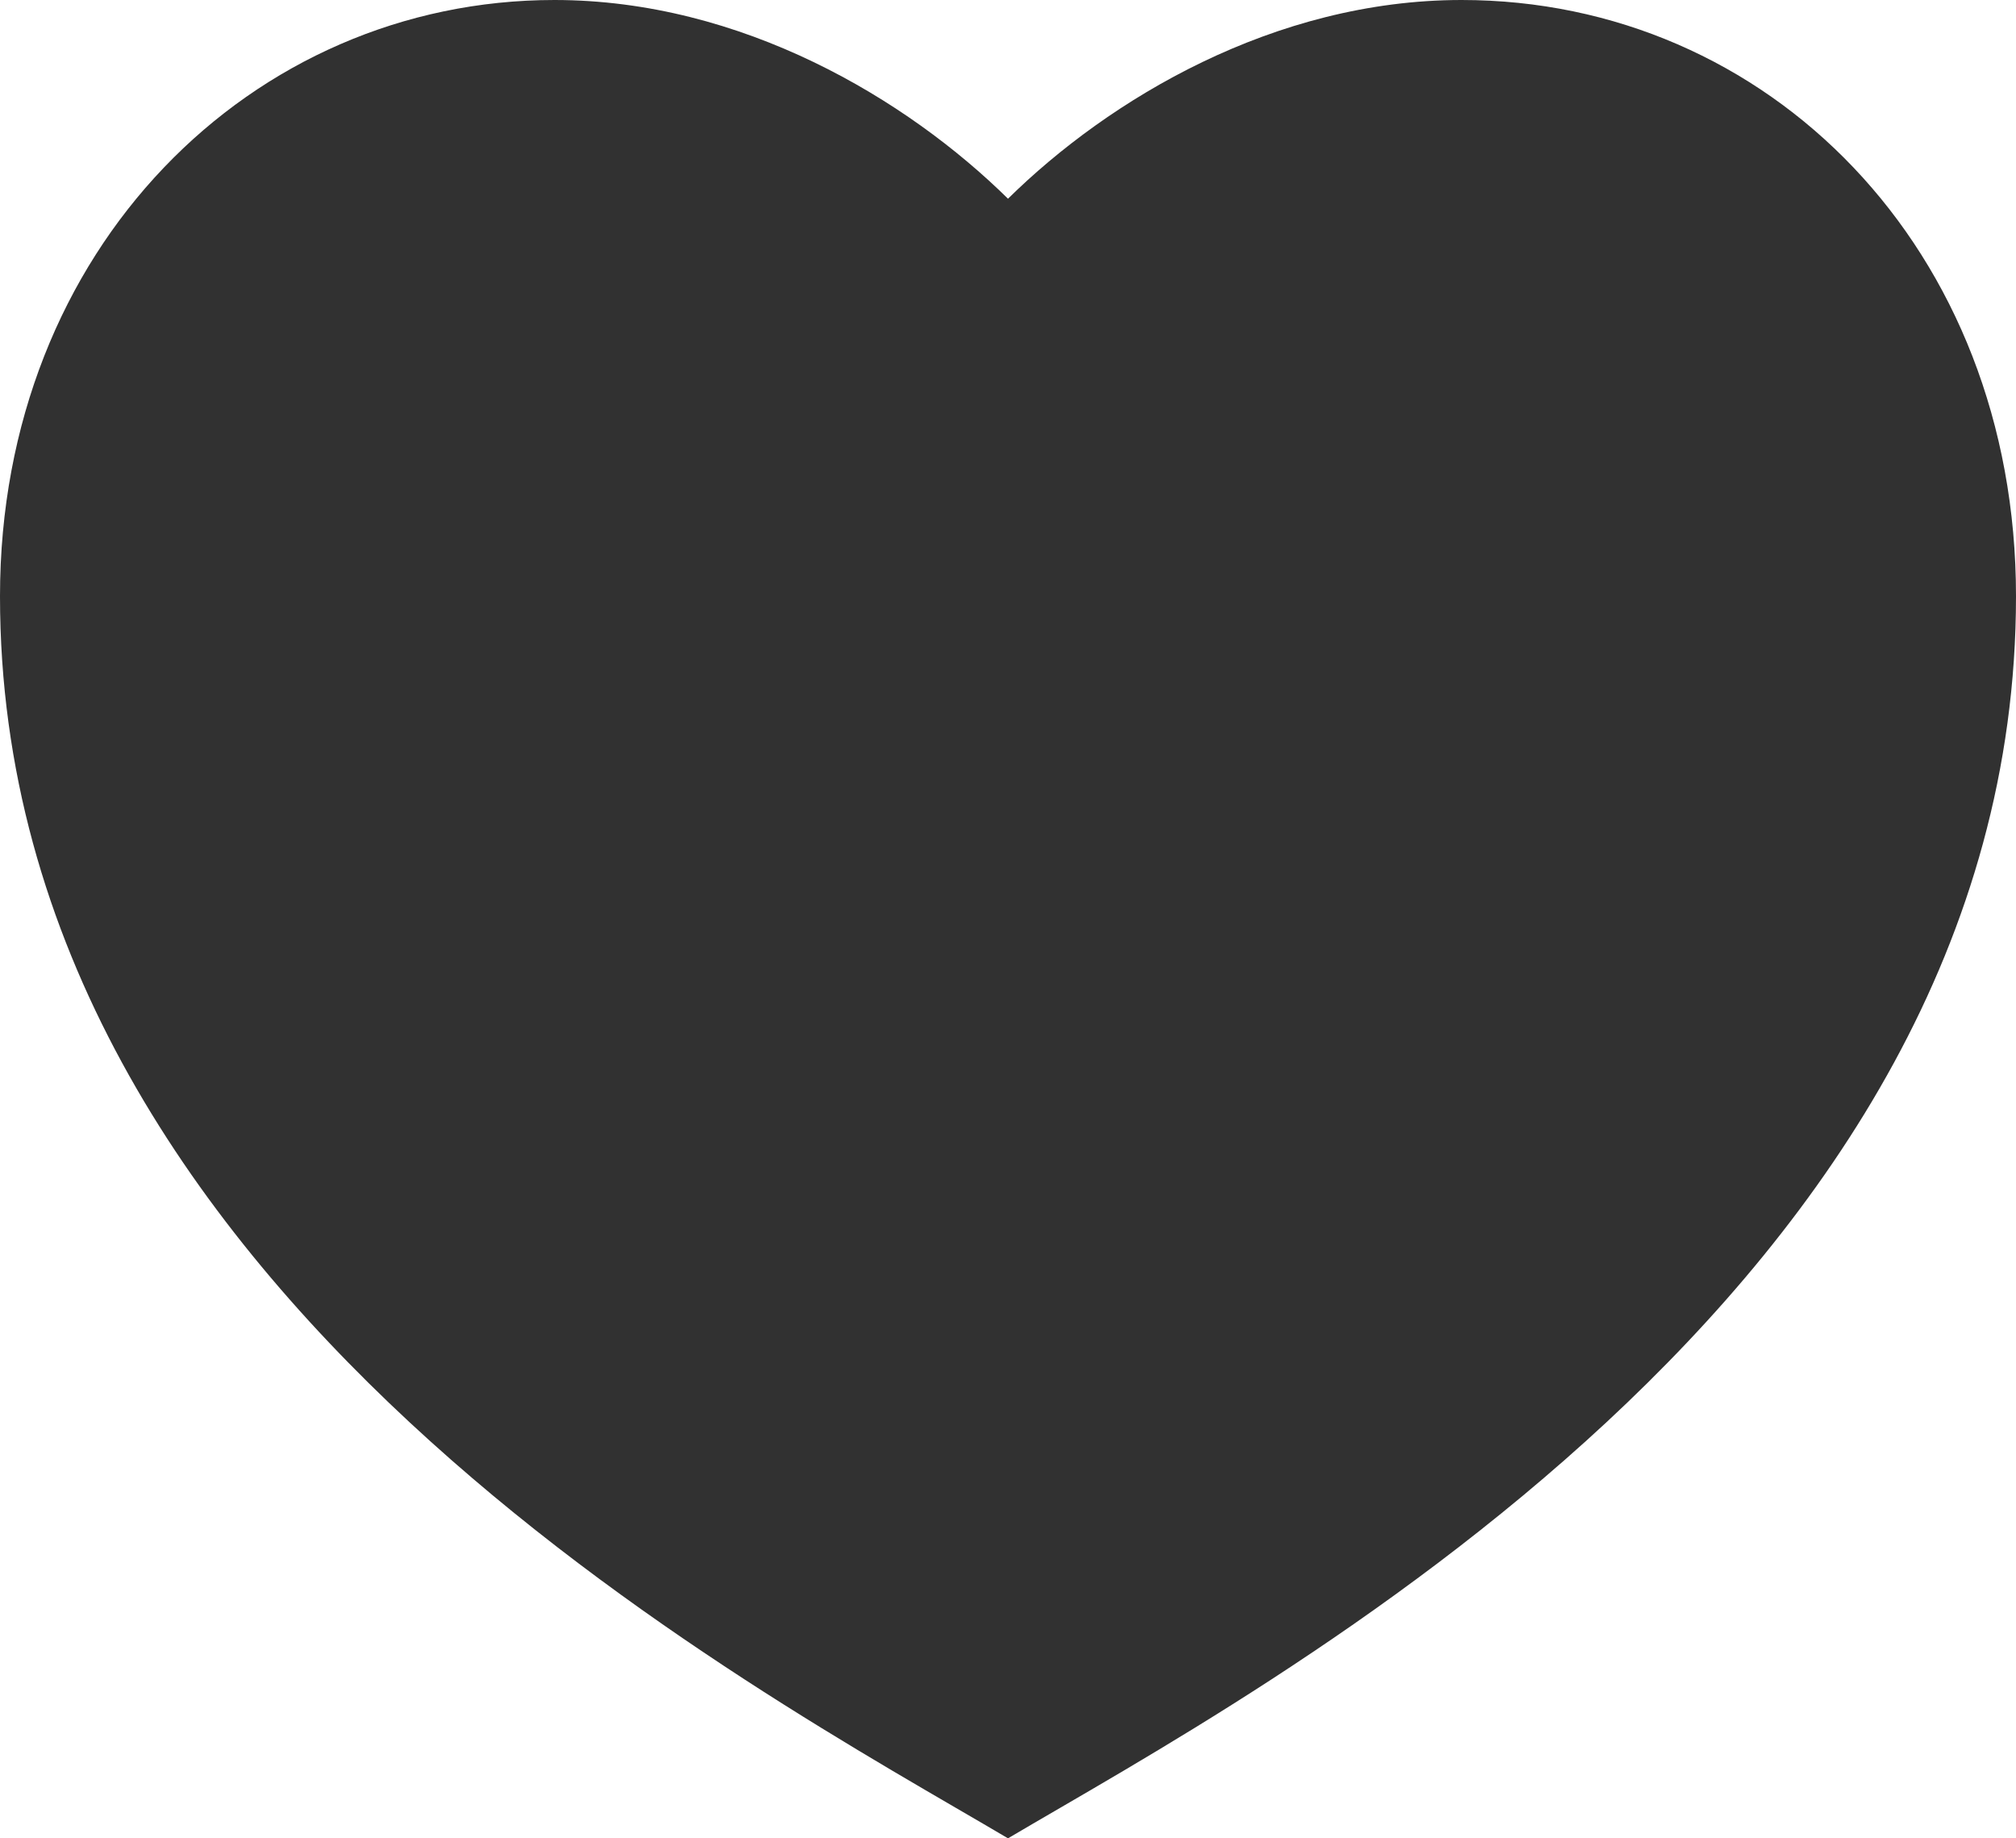<svg xmlns="http://www.w3.org/2000/svg" xmlns:xlink="http://www.w3.org/1999/xlink" fill="none" version="1.1" width="34" height="31" viewBox="0 0 34 31"><g><path d="M24.65,0C29.815,0,34,4.189,34,10.054C34,21.784,21.25,28.486,17,31C12.75,28.486,0,21.784,0,10.054C0,4.189,4.25,0,9.35,0C12.512,0,15.3,1.676,17,3.351C18.7,1.676,21.488,0,24.65,0Z" fill="#313131" fill-opacity="1" style="mix-blend-mode:passthrough"/></g></svg>